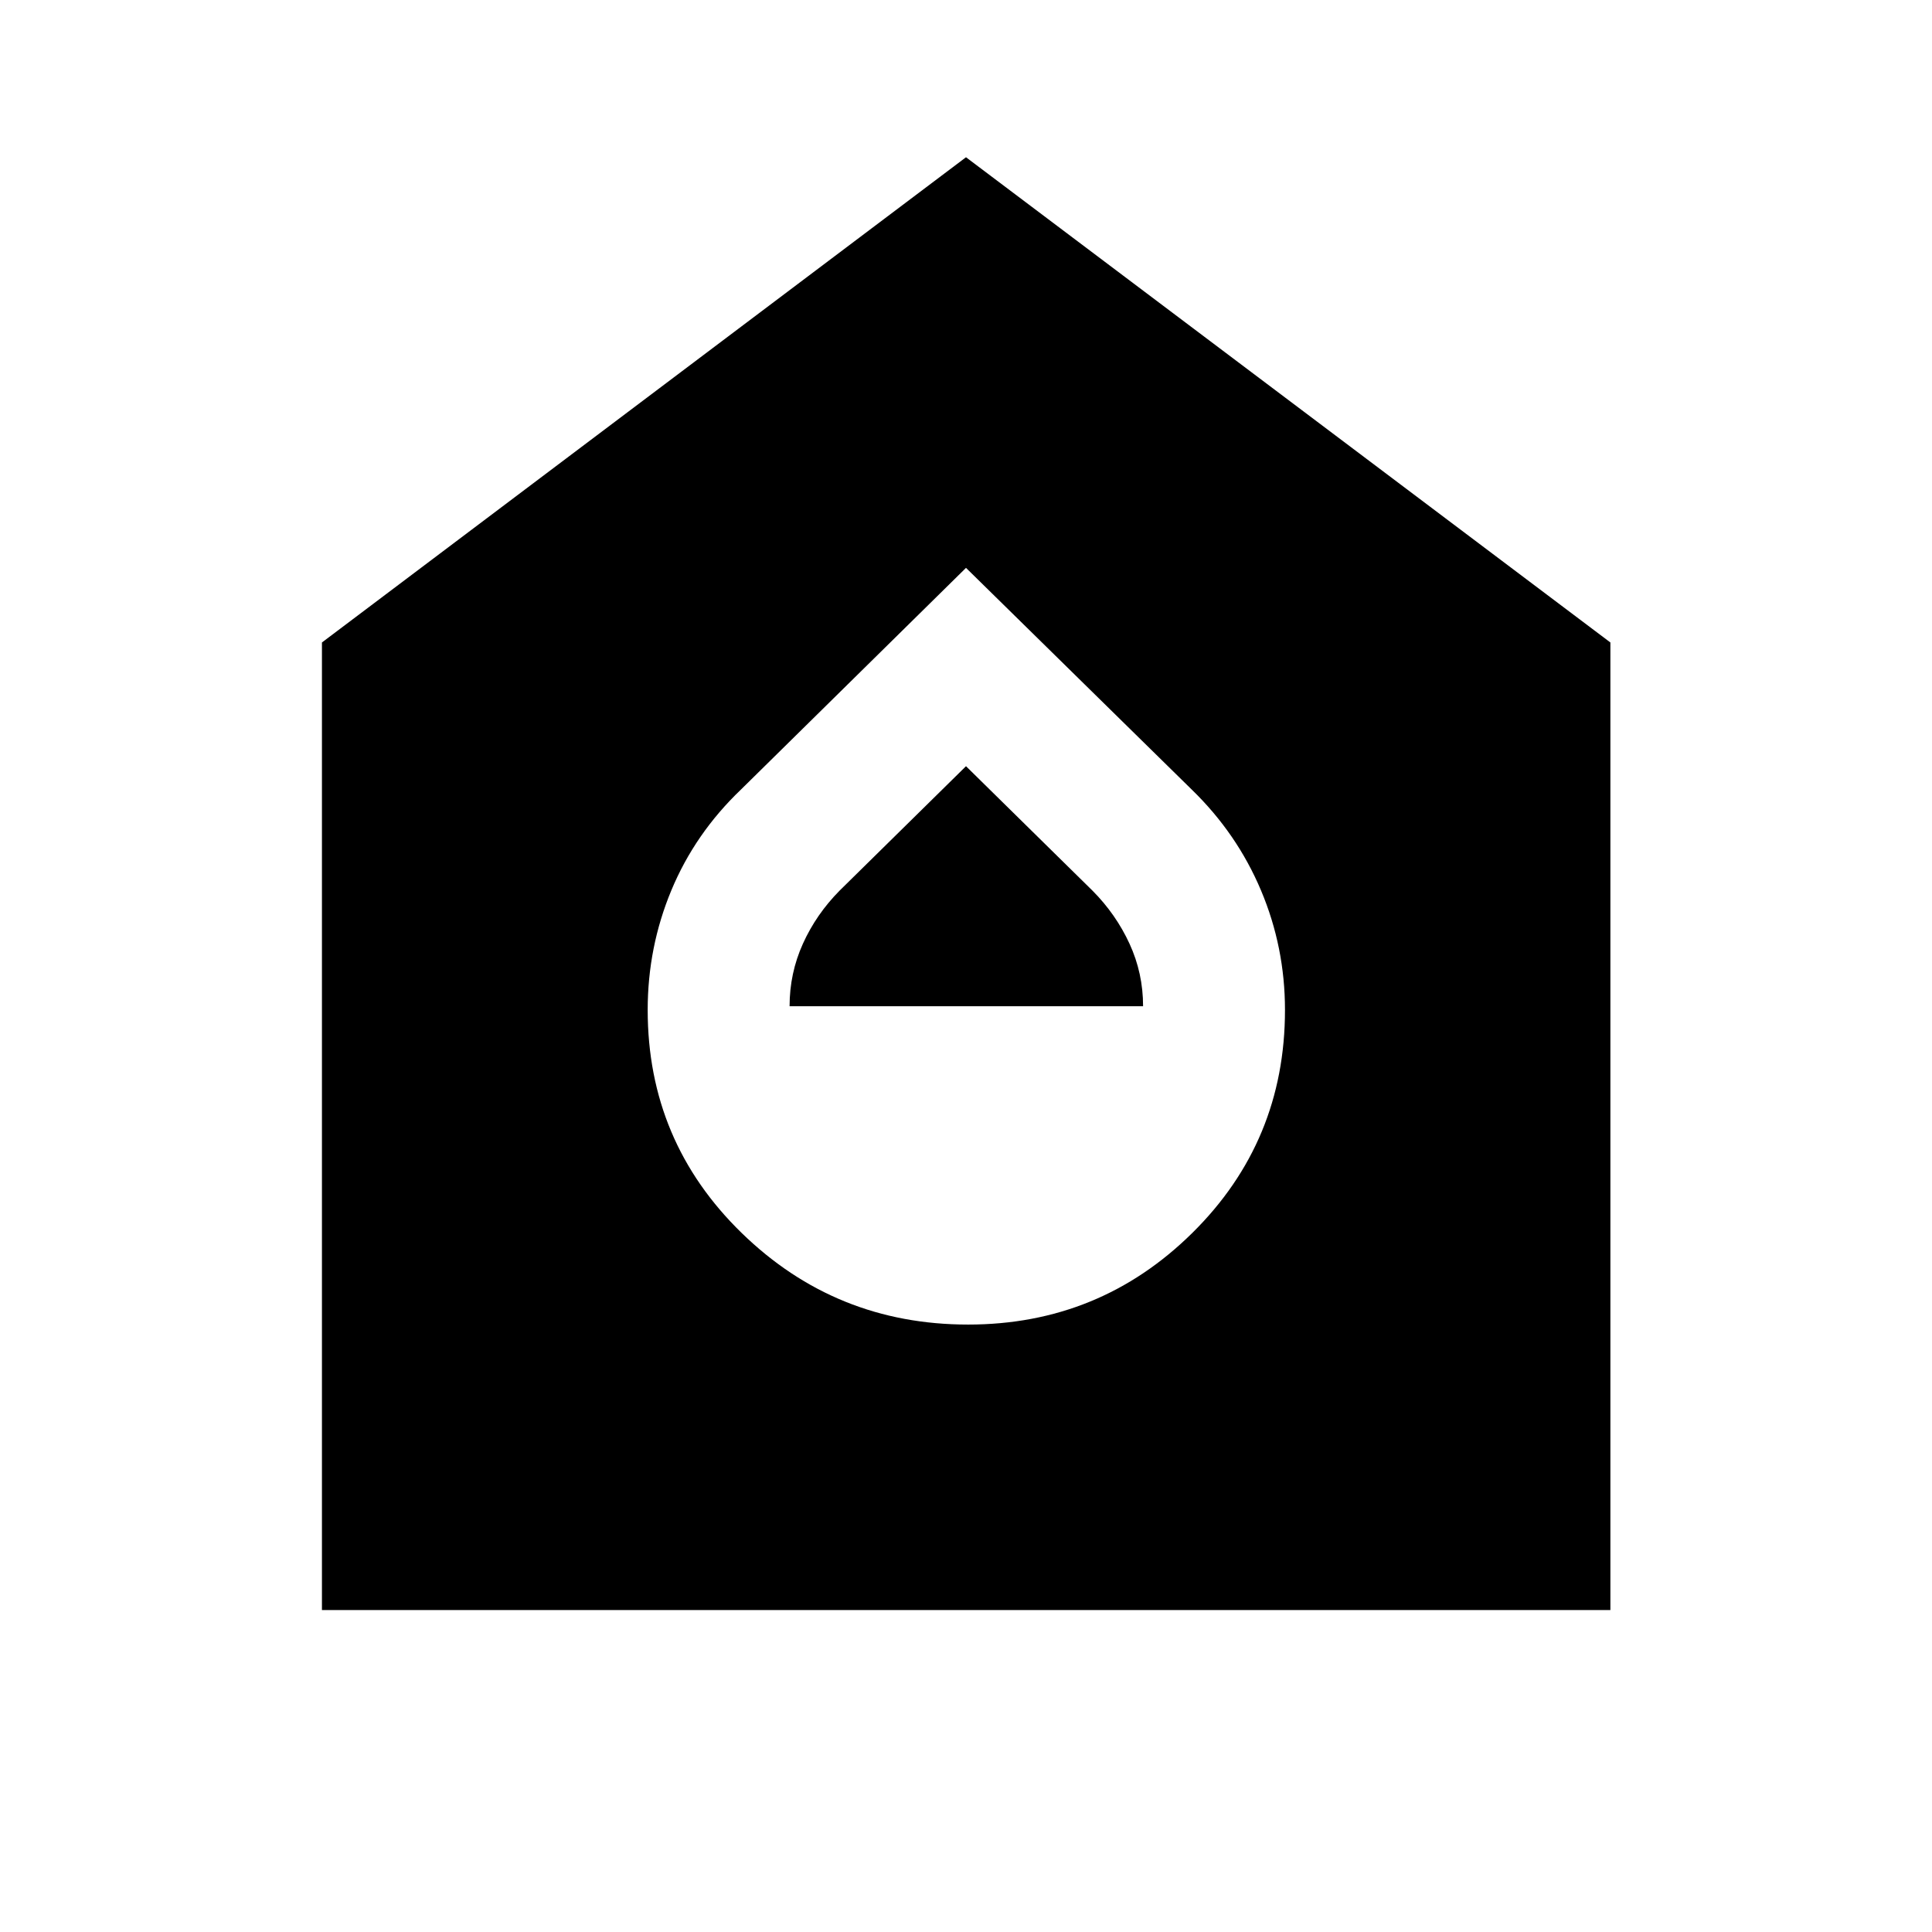 <svg xmlns="http://www.w3.org/2000/svg" height="40" viewBox="0 -960 960 960" width="40"><path d="M481.04-301.83q65.29 0 111.38-45.5 46.08-45.49 46.08-110.83 0-31.17-11.92-59.42-11.91-28.25-34.41-50.09L480-677.83 368.17-567.67q-22.84 21.84-34.59 50.09-11.75 28.25-11.75 59.42 0 65.34 46.71 110.83 46.71 45.5 112.5 45.5ZM392.34-460q0-16.41 6.61-31.05 6.61-14.65 18.3-26.46L480-579.28l62.92 61.91q11.61 11.69 18.34 26.32t6.73 31.05H392.34ZM159.97-159.97v-480.79L480-881.86l320.19 241.1v480.79H159.97Z"/></svg>